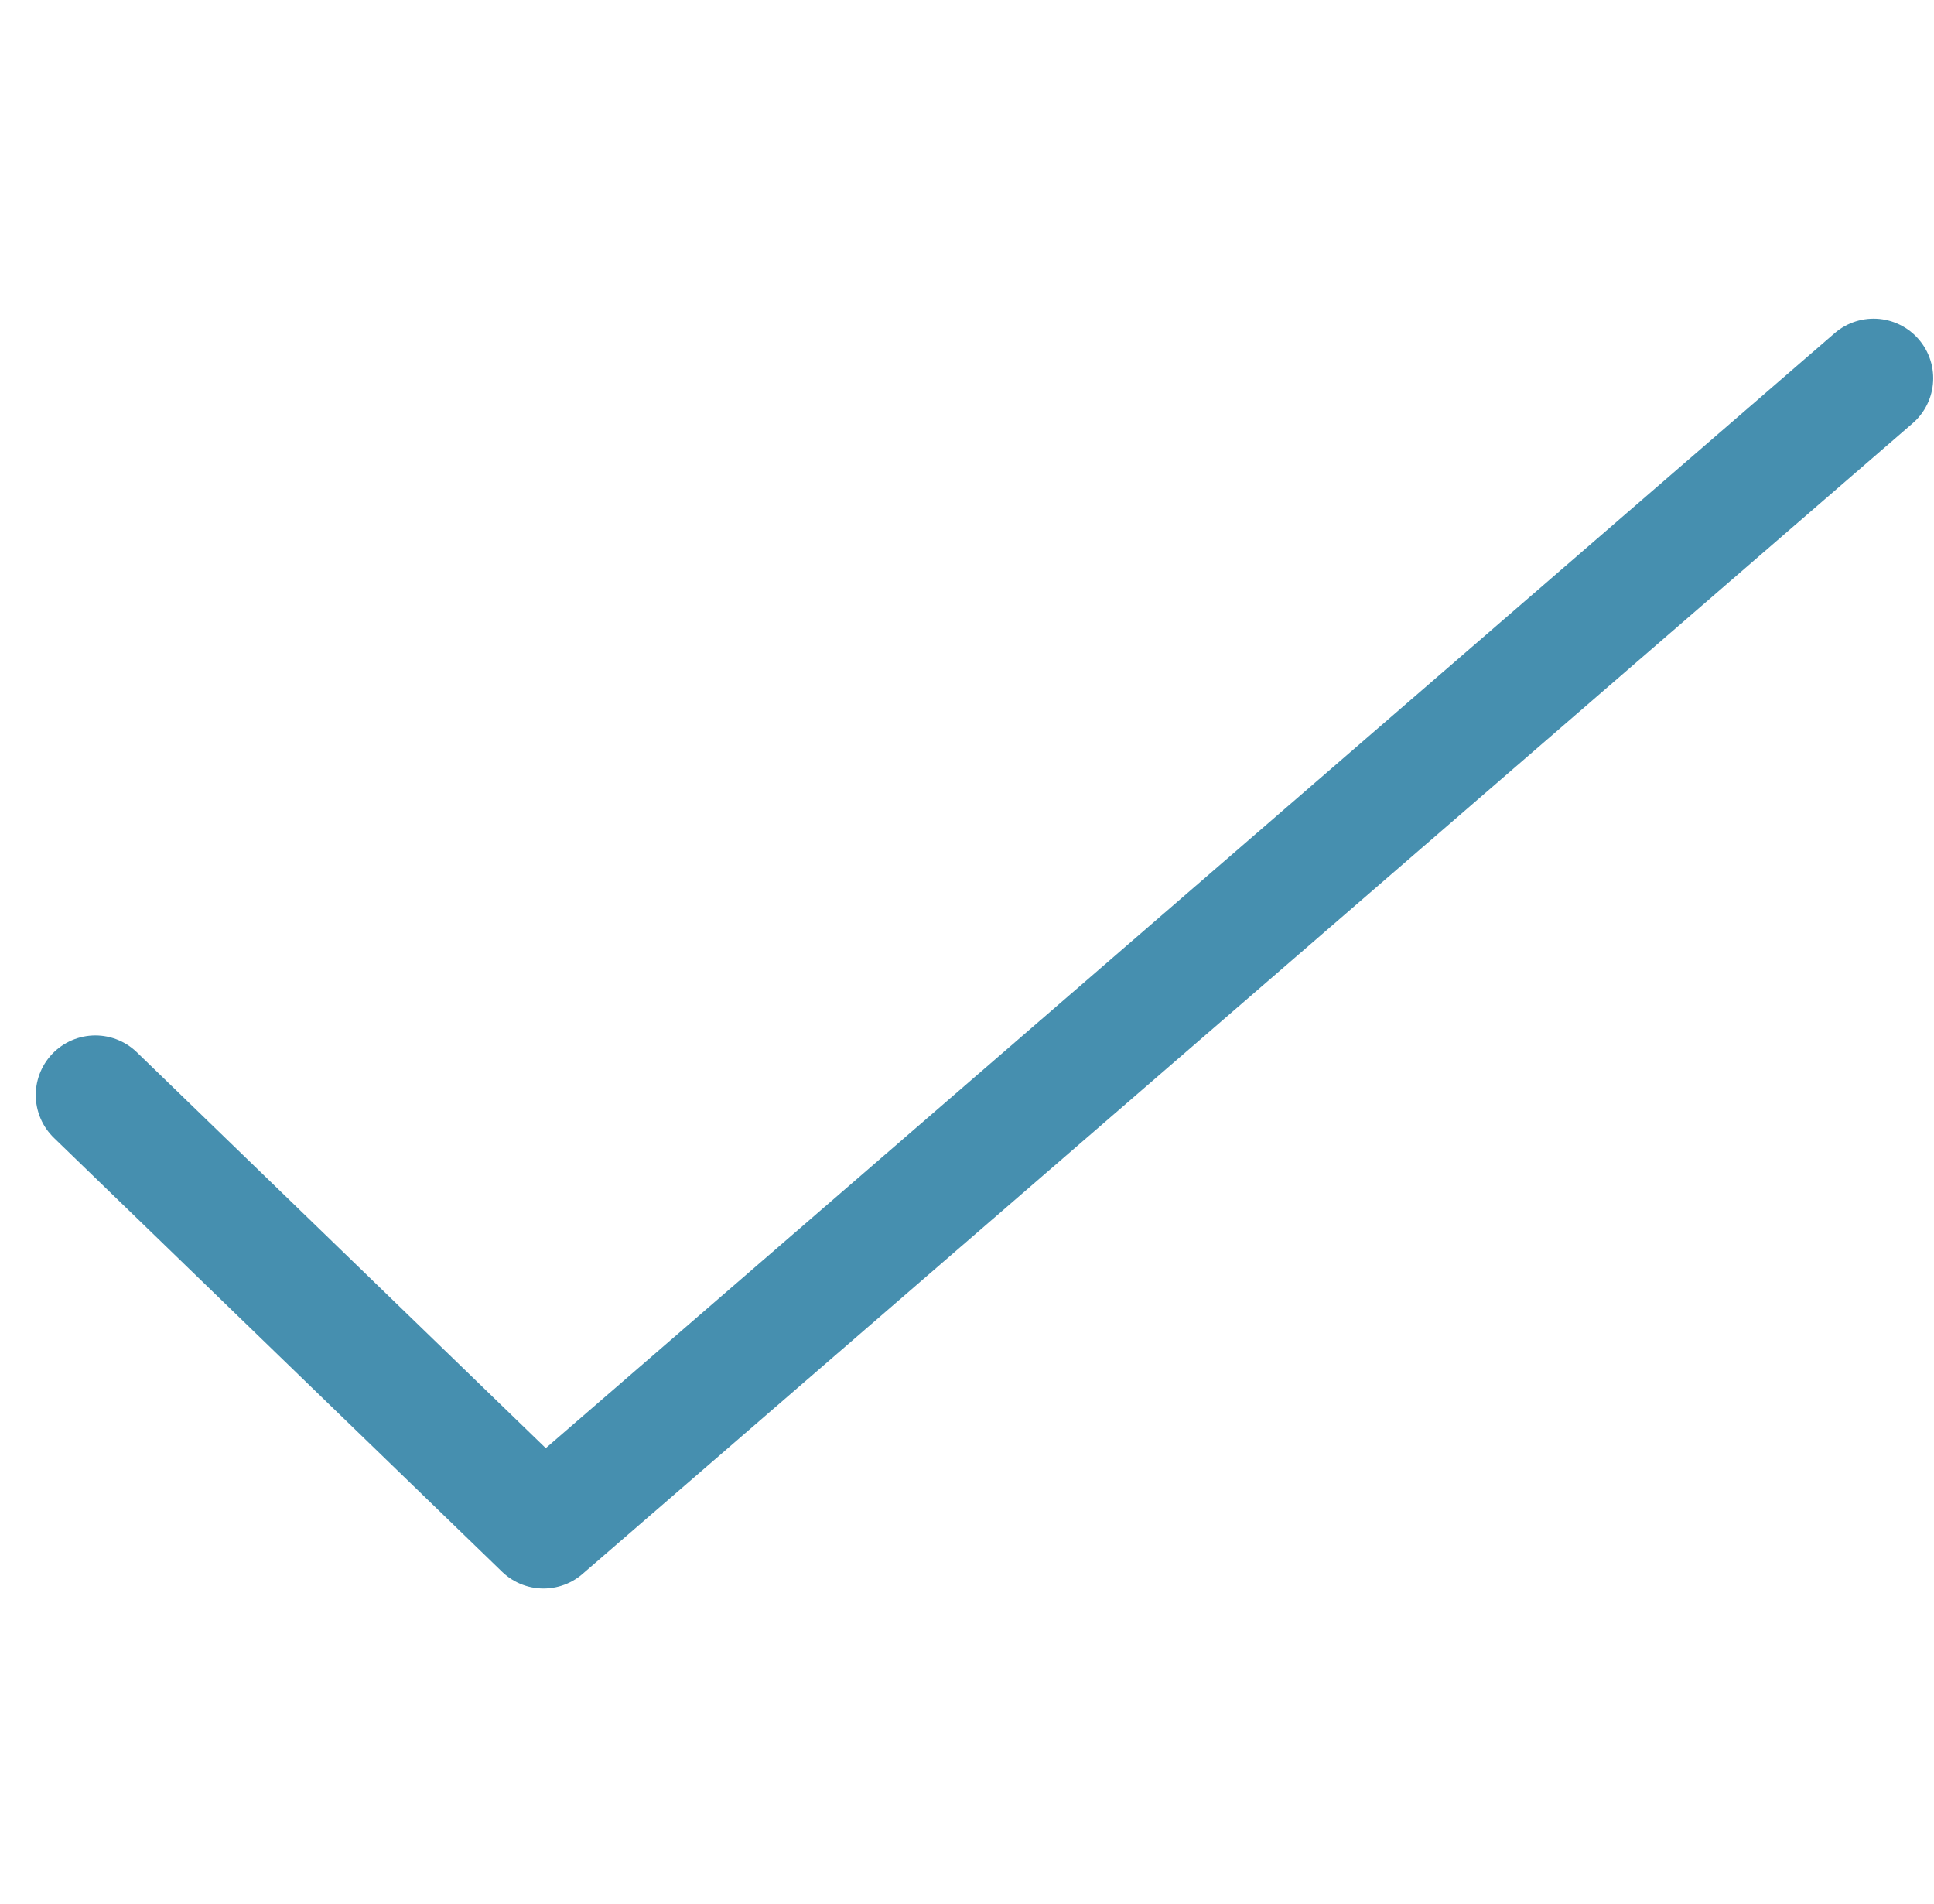 <?xml version="1.0" encoding="UTF-8"?><svg id="uuid-416f722e-7b81-499f-afc9-ce04db473645" xmlns="http://www.w3.org/2000/svg" viewBox="0 0 12.17 11.98"><polyline points=".6 6.89 3.42 9.62 11.79 2.38" style="fill:none; stroke:#468faf; stroke-linecap:round; stroke-linejoin:round; stroke-width:.75px;"/></svg>